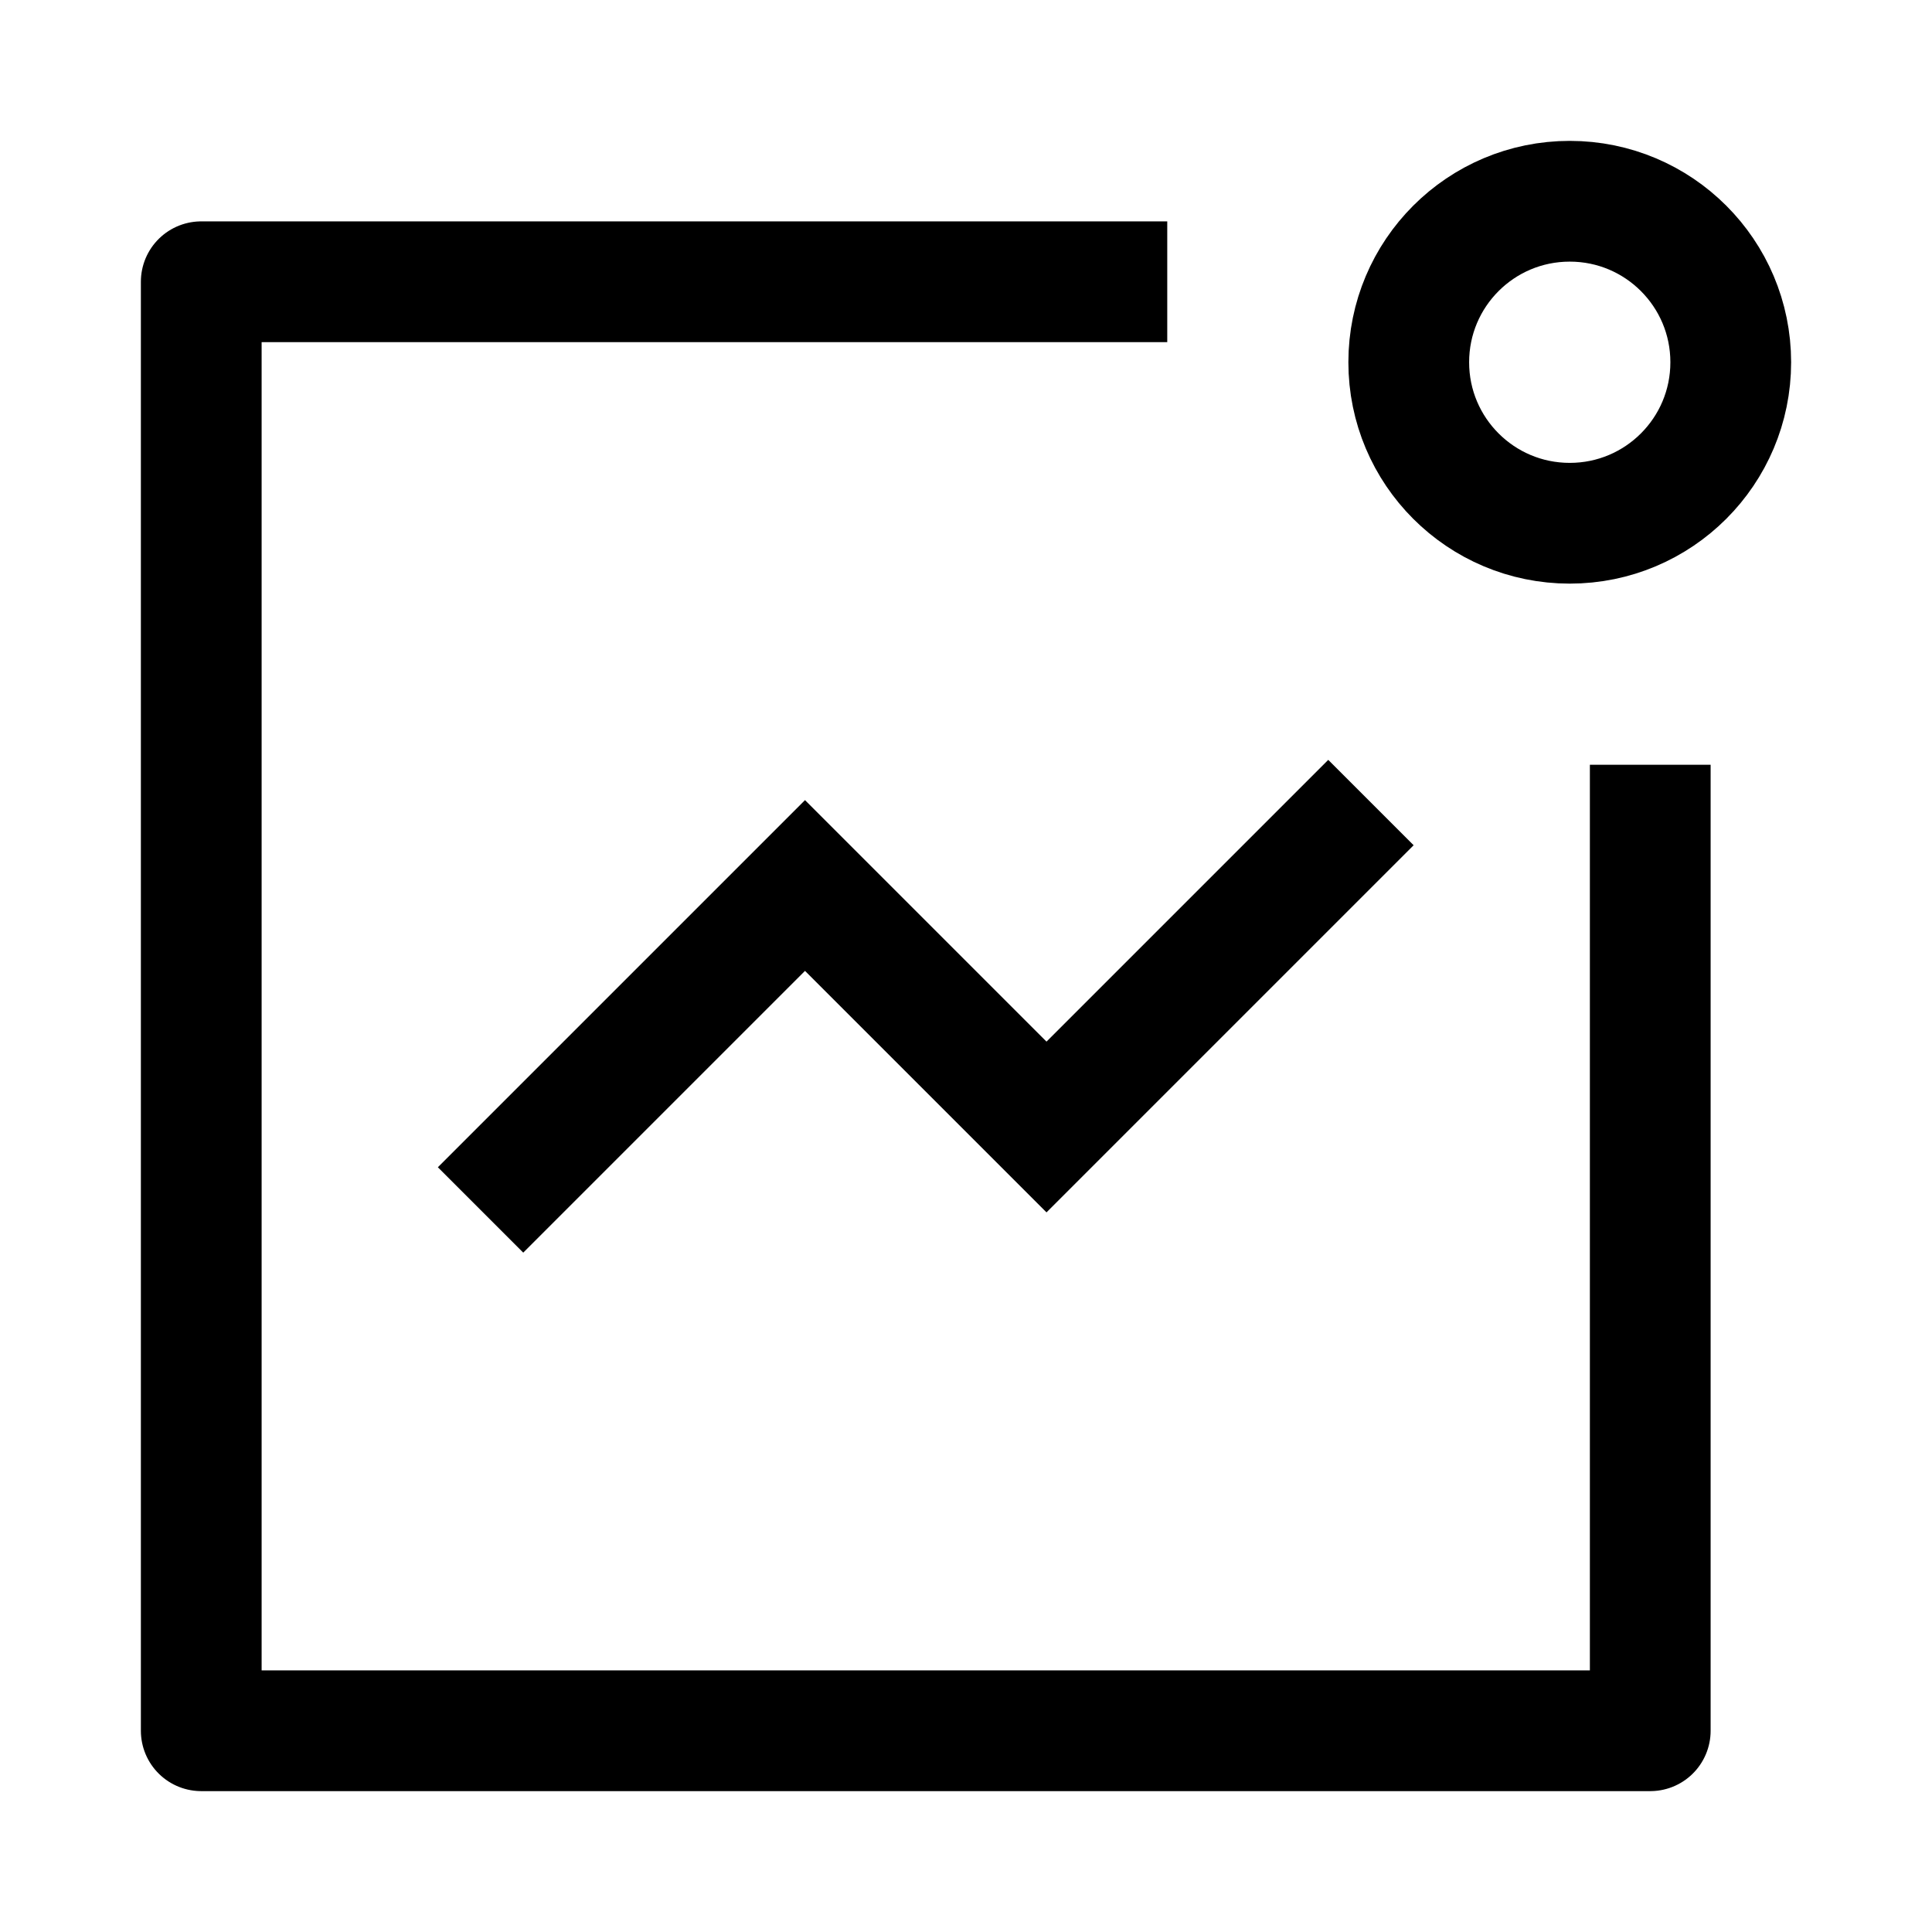 <svg width="24" height="24" viewBox="0 0 24 24" fill="none" xmlns="http://www.w3.org/2000/svg">
    <path d="M6.5 14.5L10 11L13 14L16.5 10.5" stroke="currentColor" stroke-width="1.5" stroke-linecap="square"/>
    <path d="M21.5 4.5C21.5 5.605 20.605 6.5 19.5 6.5C18.395 6.5 17.5 5.605 17.5 4.5C17.5 3.395 18.395 2.5 19.5 2.5C20.605 2.5 21.5 3.395 21.5 4.5Z" stroke="currentColor" stroke-width="1.5"/>
    <path d="M20.5 9.5V21.5H2.5V3.5H14.5" stroke="currentColor" stroke-width="1.5" stroke-linejoin="round"/>
</svg>
